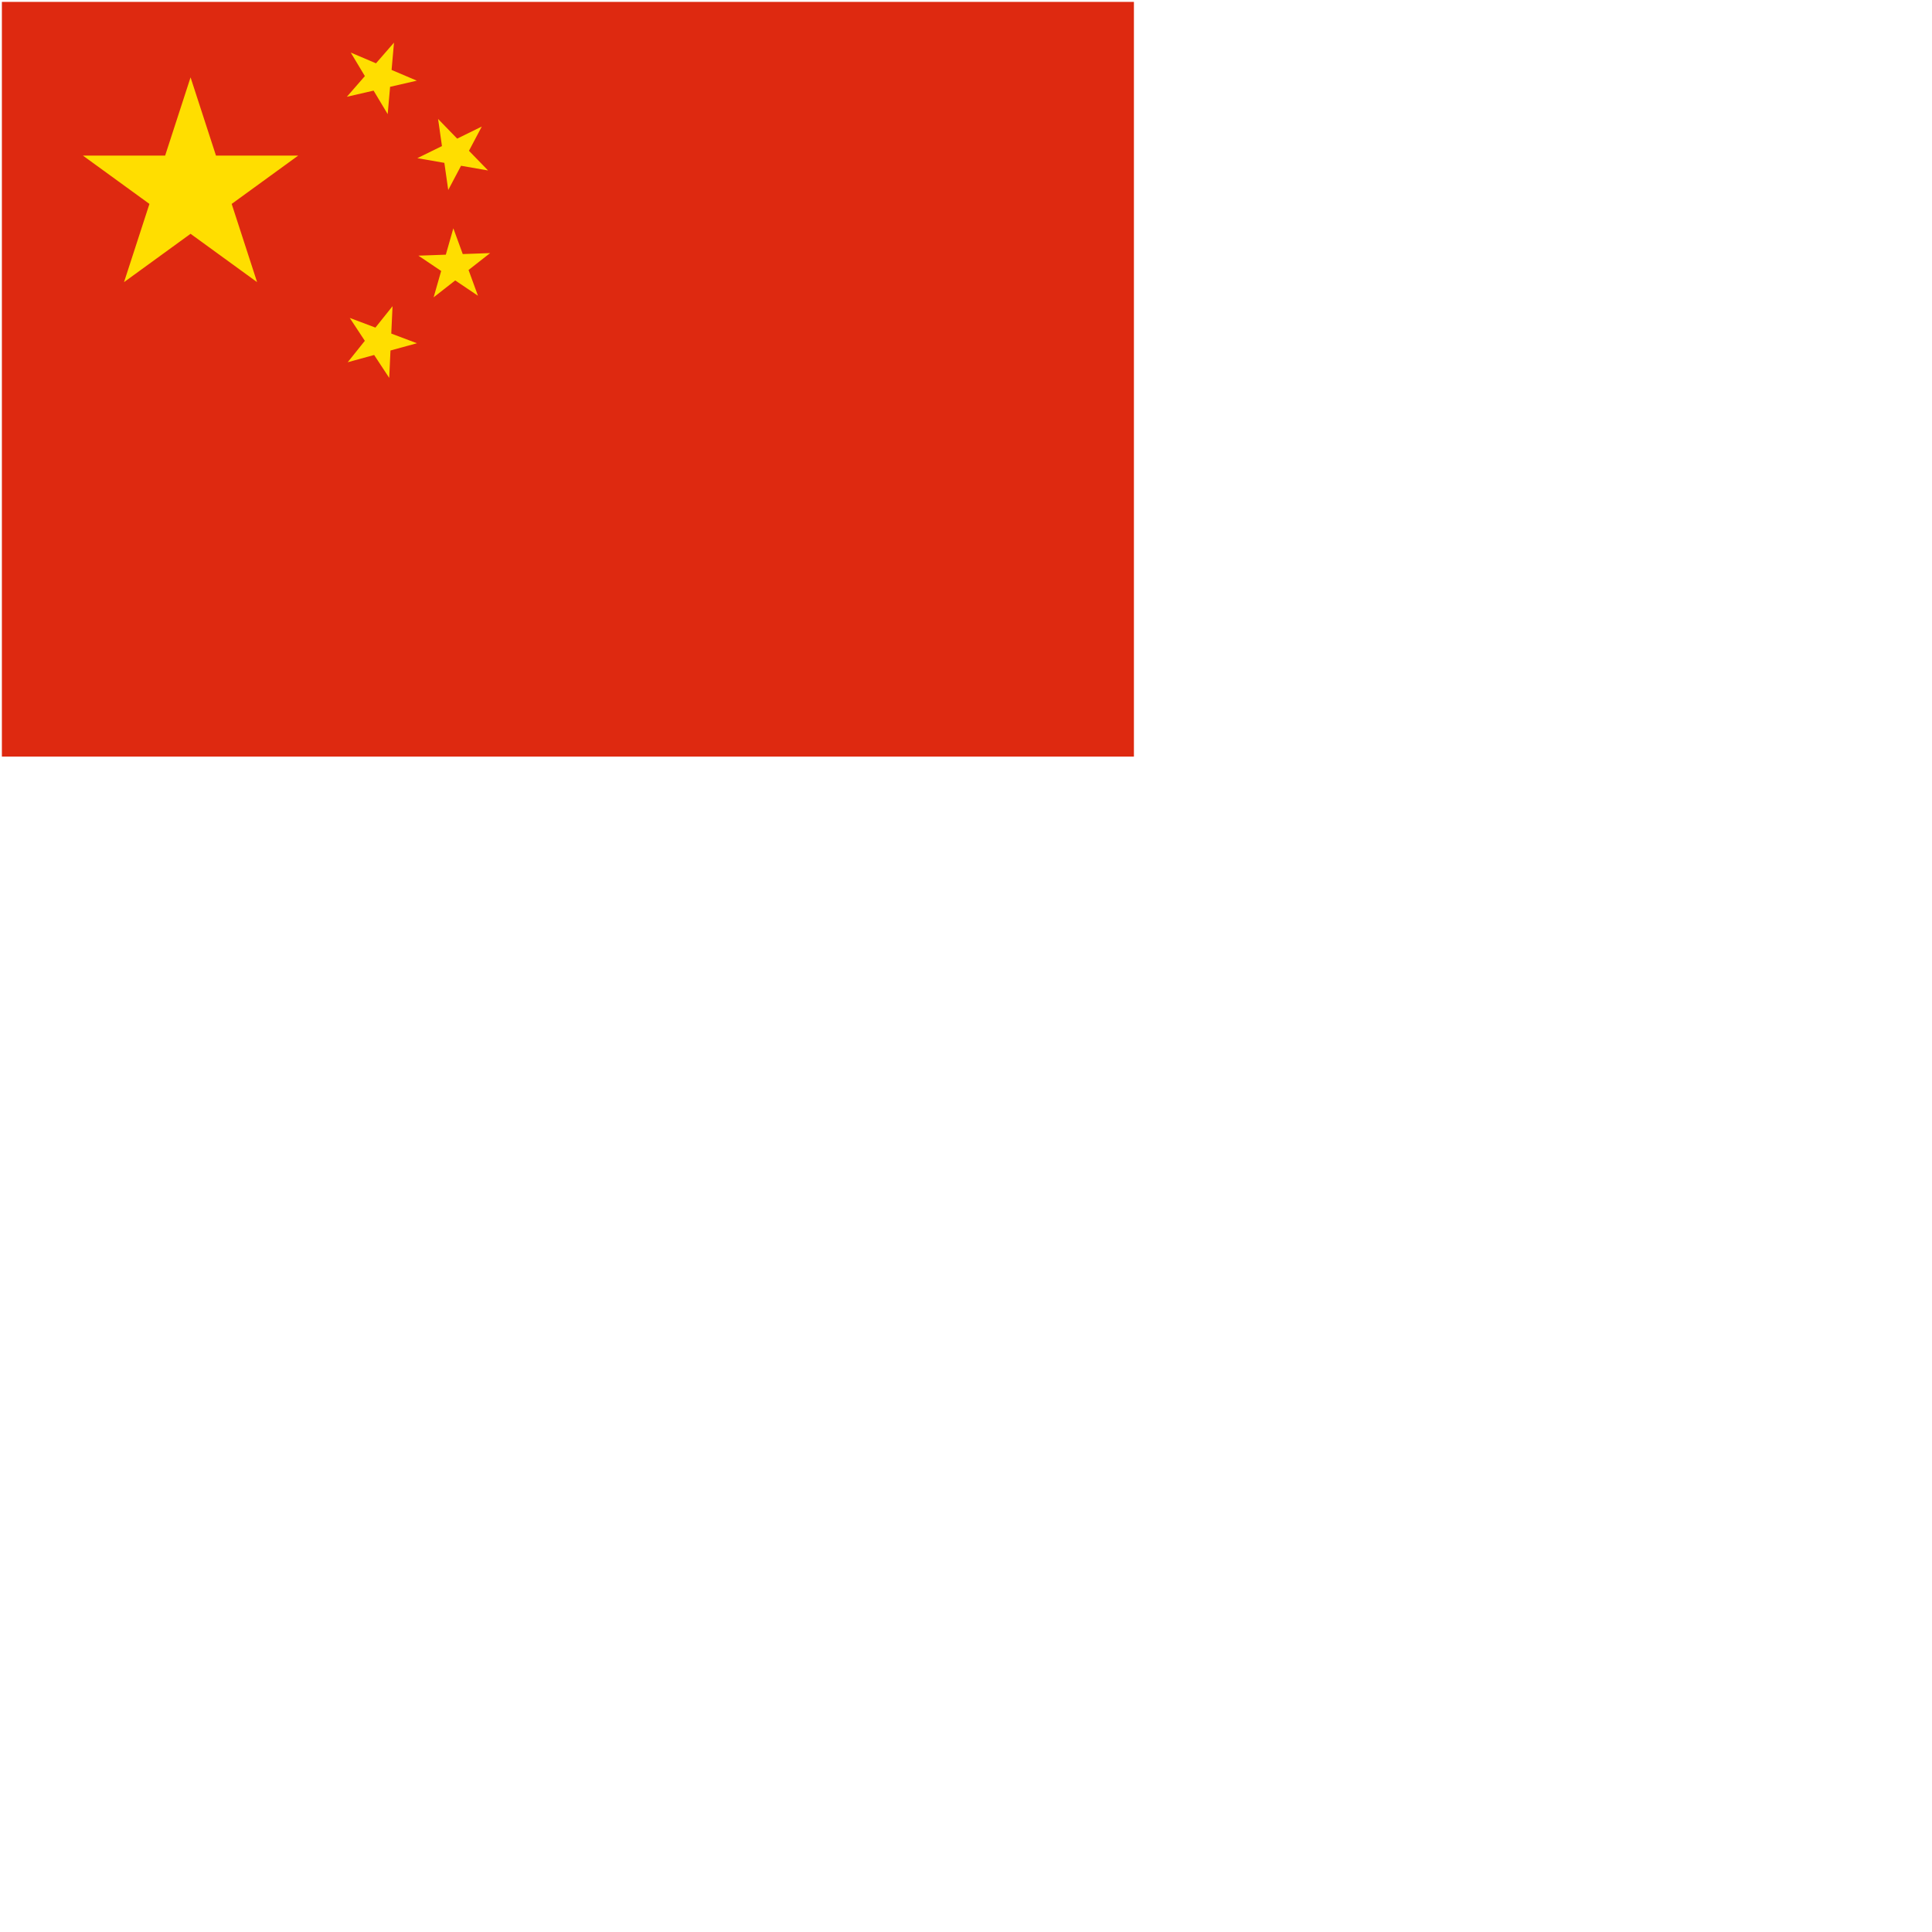 <svg xmlns="http://www.w3.org/2000/svg" version="1.1" viewBox="0 0 512 512" fill="currentColor"><g fill="none"><path fill="#DE2910" d="M.5.5h300v200H.5z"/><path fill="#FFDE00" d="m50.5 20.5l17.634 54.27l-46.166-33.541h57.064L32.867 74.77zm41.425 5.145l12.488-14.348l-1.67 18.948l-9.786-16.31l17.505 7.443zm18.676 16.269l17.077-8.377l-8.892 16.815l-2.69-18.83l13.244 13.653zm.284 25.839l19.009-.682l-14.978 11.724l5.226-18.289l6.522 17.868zm-18.194 16.5l17.798 6.711l-18.343 5.032l11.882-14.853l-.882 19z"/></g></svg>